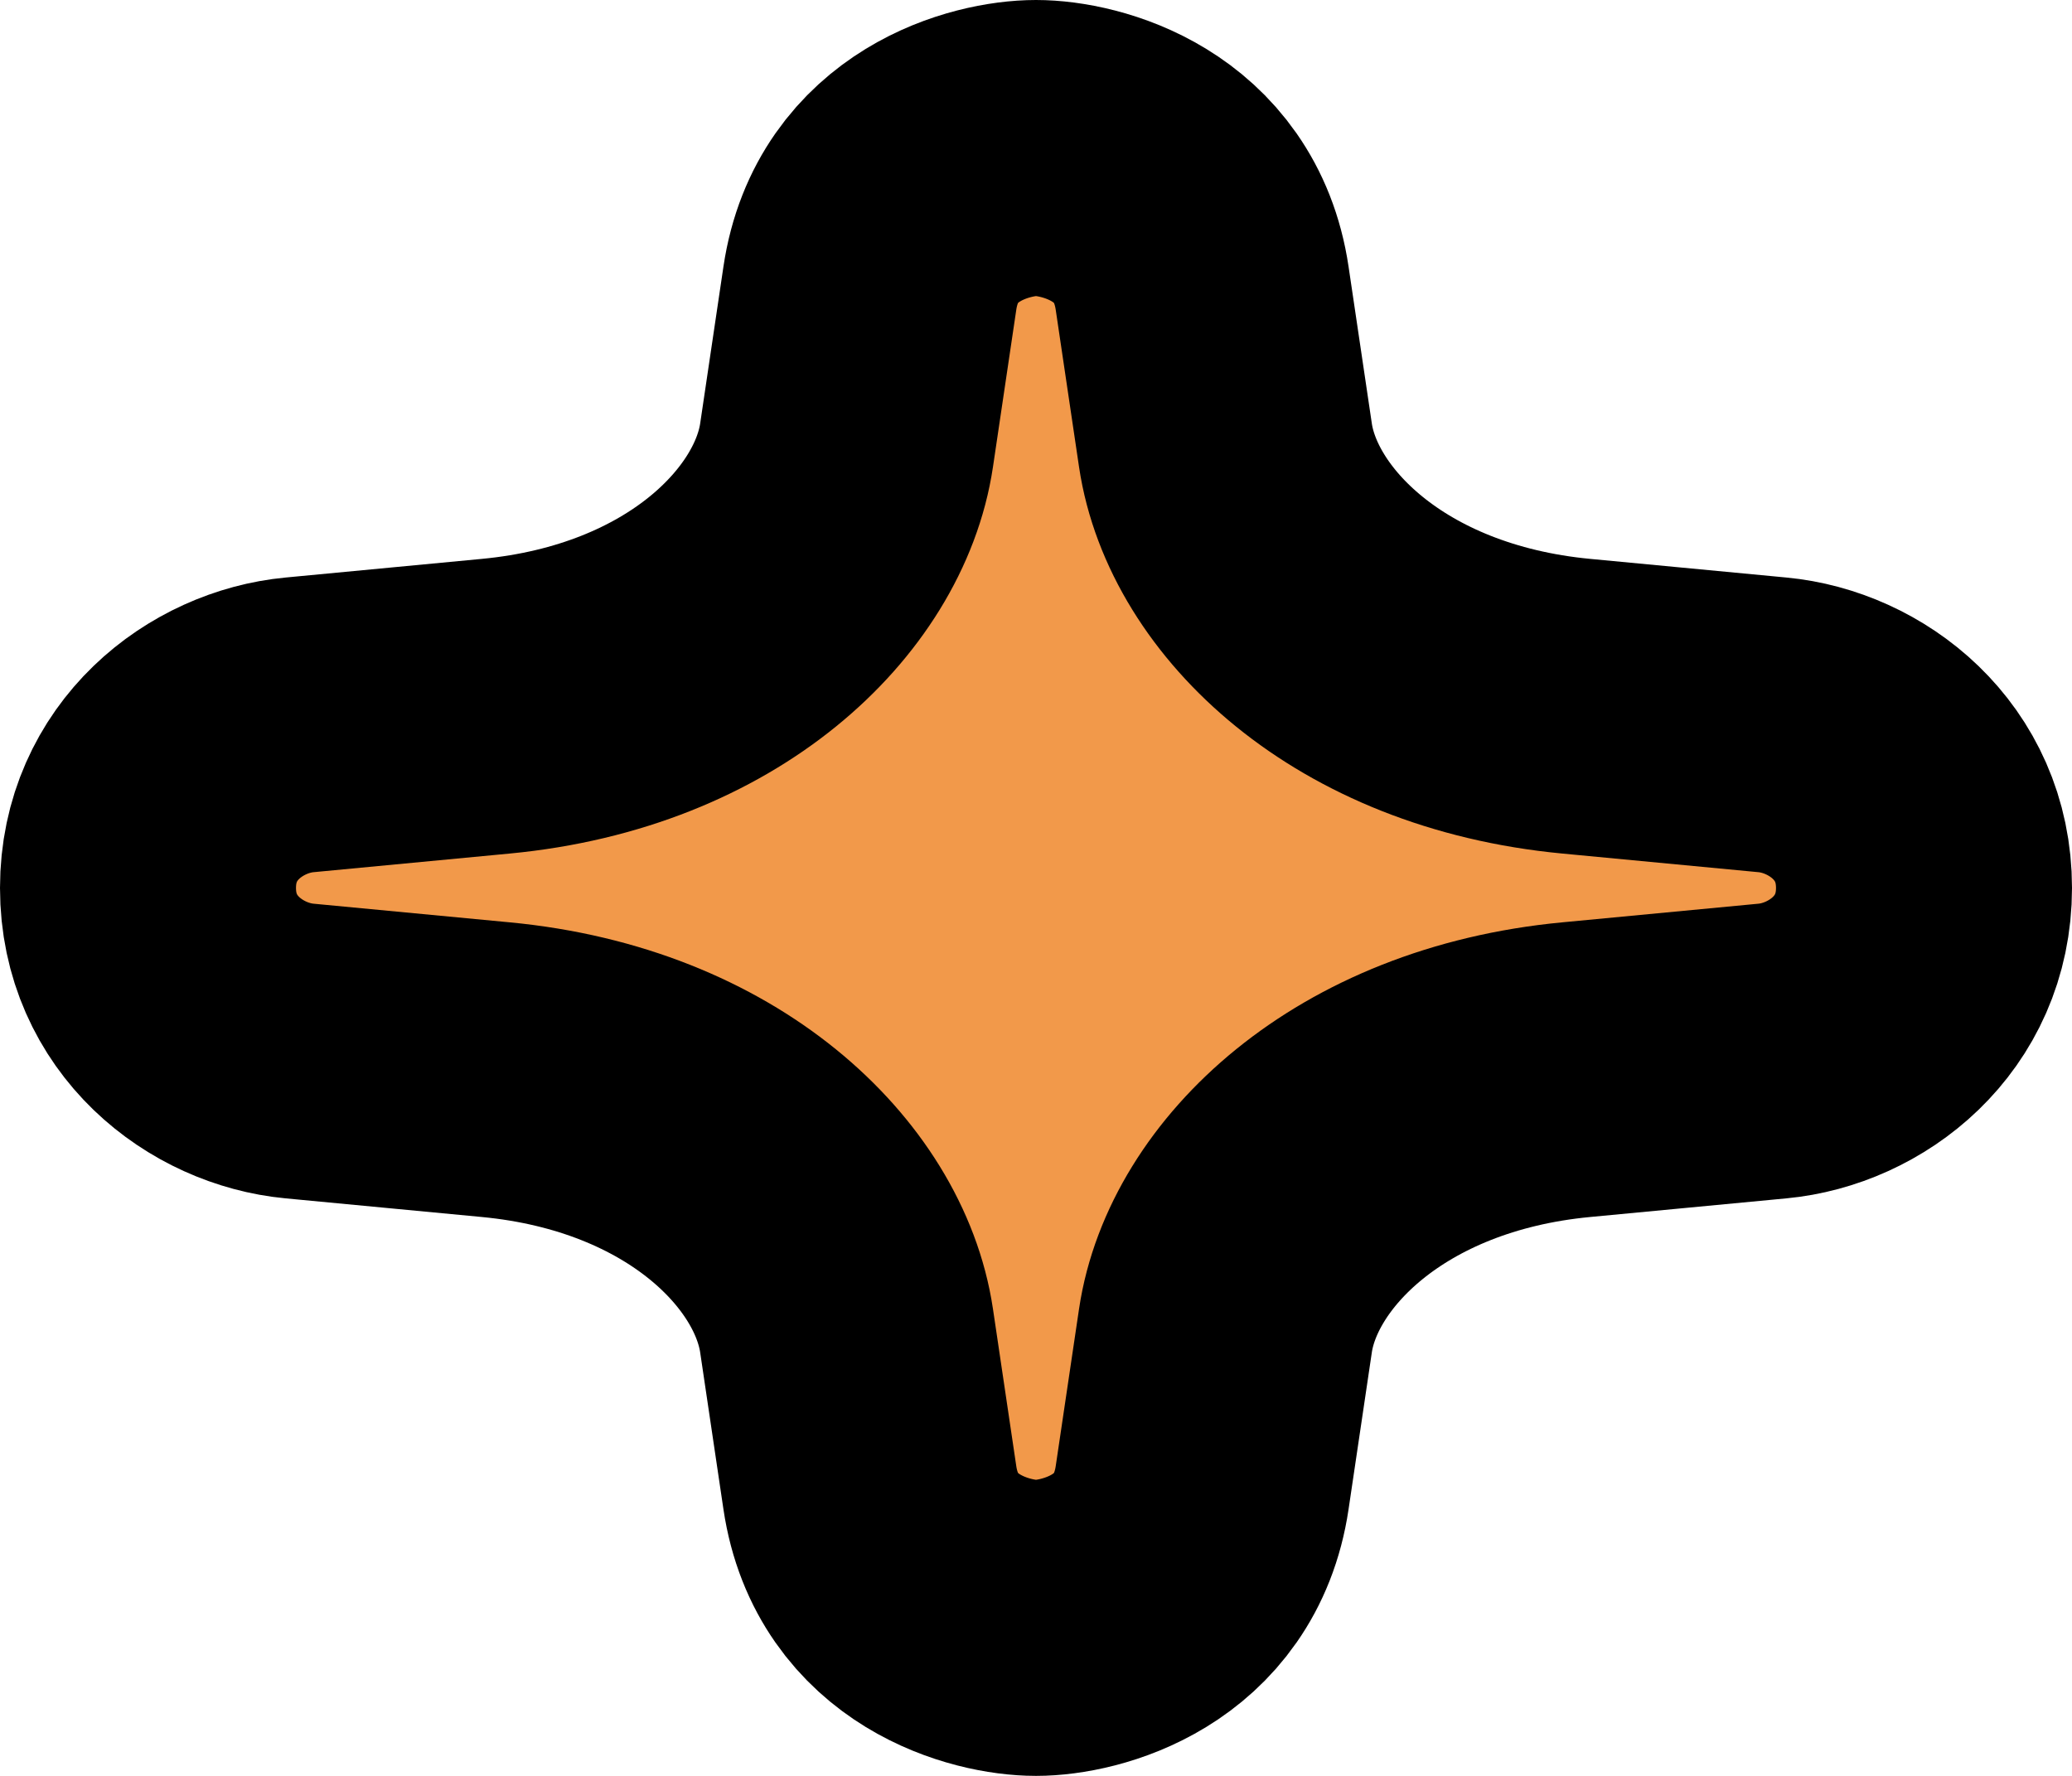 <svg width="21" height="18" viewBox="0 0 21 18" fill="none" xmlns="http://www.w3.org/2000/svg">
<path d="M8.816 2.922L8.816 2.922L8.58 4.513C8.406 5.685 7.13 6.958 5.025 7.158L3.036 7.347L3.036 7.347C2.293 7.417 1.5 8.014 1.5 9C1.5 9.986 2.293 10.583 3.036 10.653L3.036 10.653L5.025 10.842C7.13 11.042 8.406 12.315 8.58 13.487L8.816 15.078L8.816 15.078C8.988 16.238 10.055 16.5 10.5 16.5C10.945 16.5 12.012 16.238 12.184 15.078L12.184 15.078L12.42 13.487C12.594 12.315 13.87 11.042 15.975 10.842L17.964 10.653L17.964 10.653C18.707 10.583 19.5 9.986 19.5 9C19.5 8.014 18.707 7.417 17.964 7.347L17.964 7.347L15.975 7.158C13.87 6.958 12.594 5.685 12.42 4.513L12.184 2.922L12.184 2.922C12.012 1.762 10.945 1.5 10.5 1.5C10.055 1.5 8.988 1.762 8.816 2.922Z" fill="#F2994A" stroke="black" stroke-width="3"/>
</svg>
